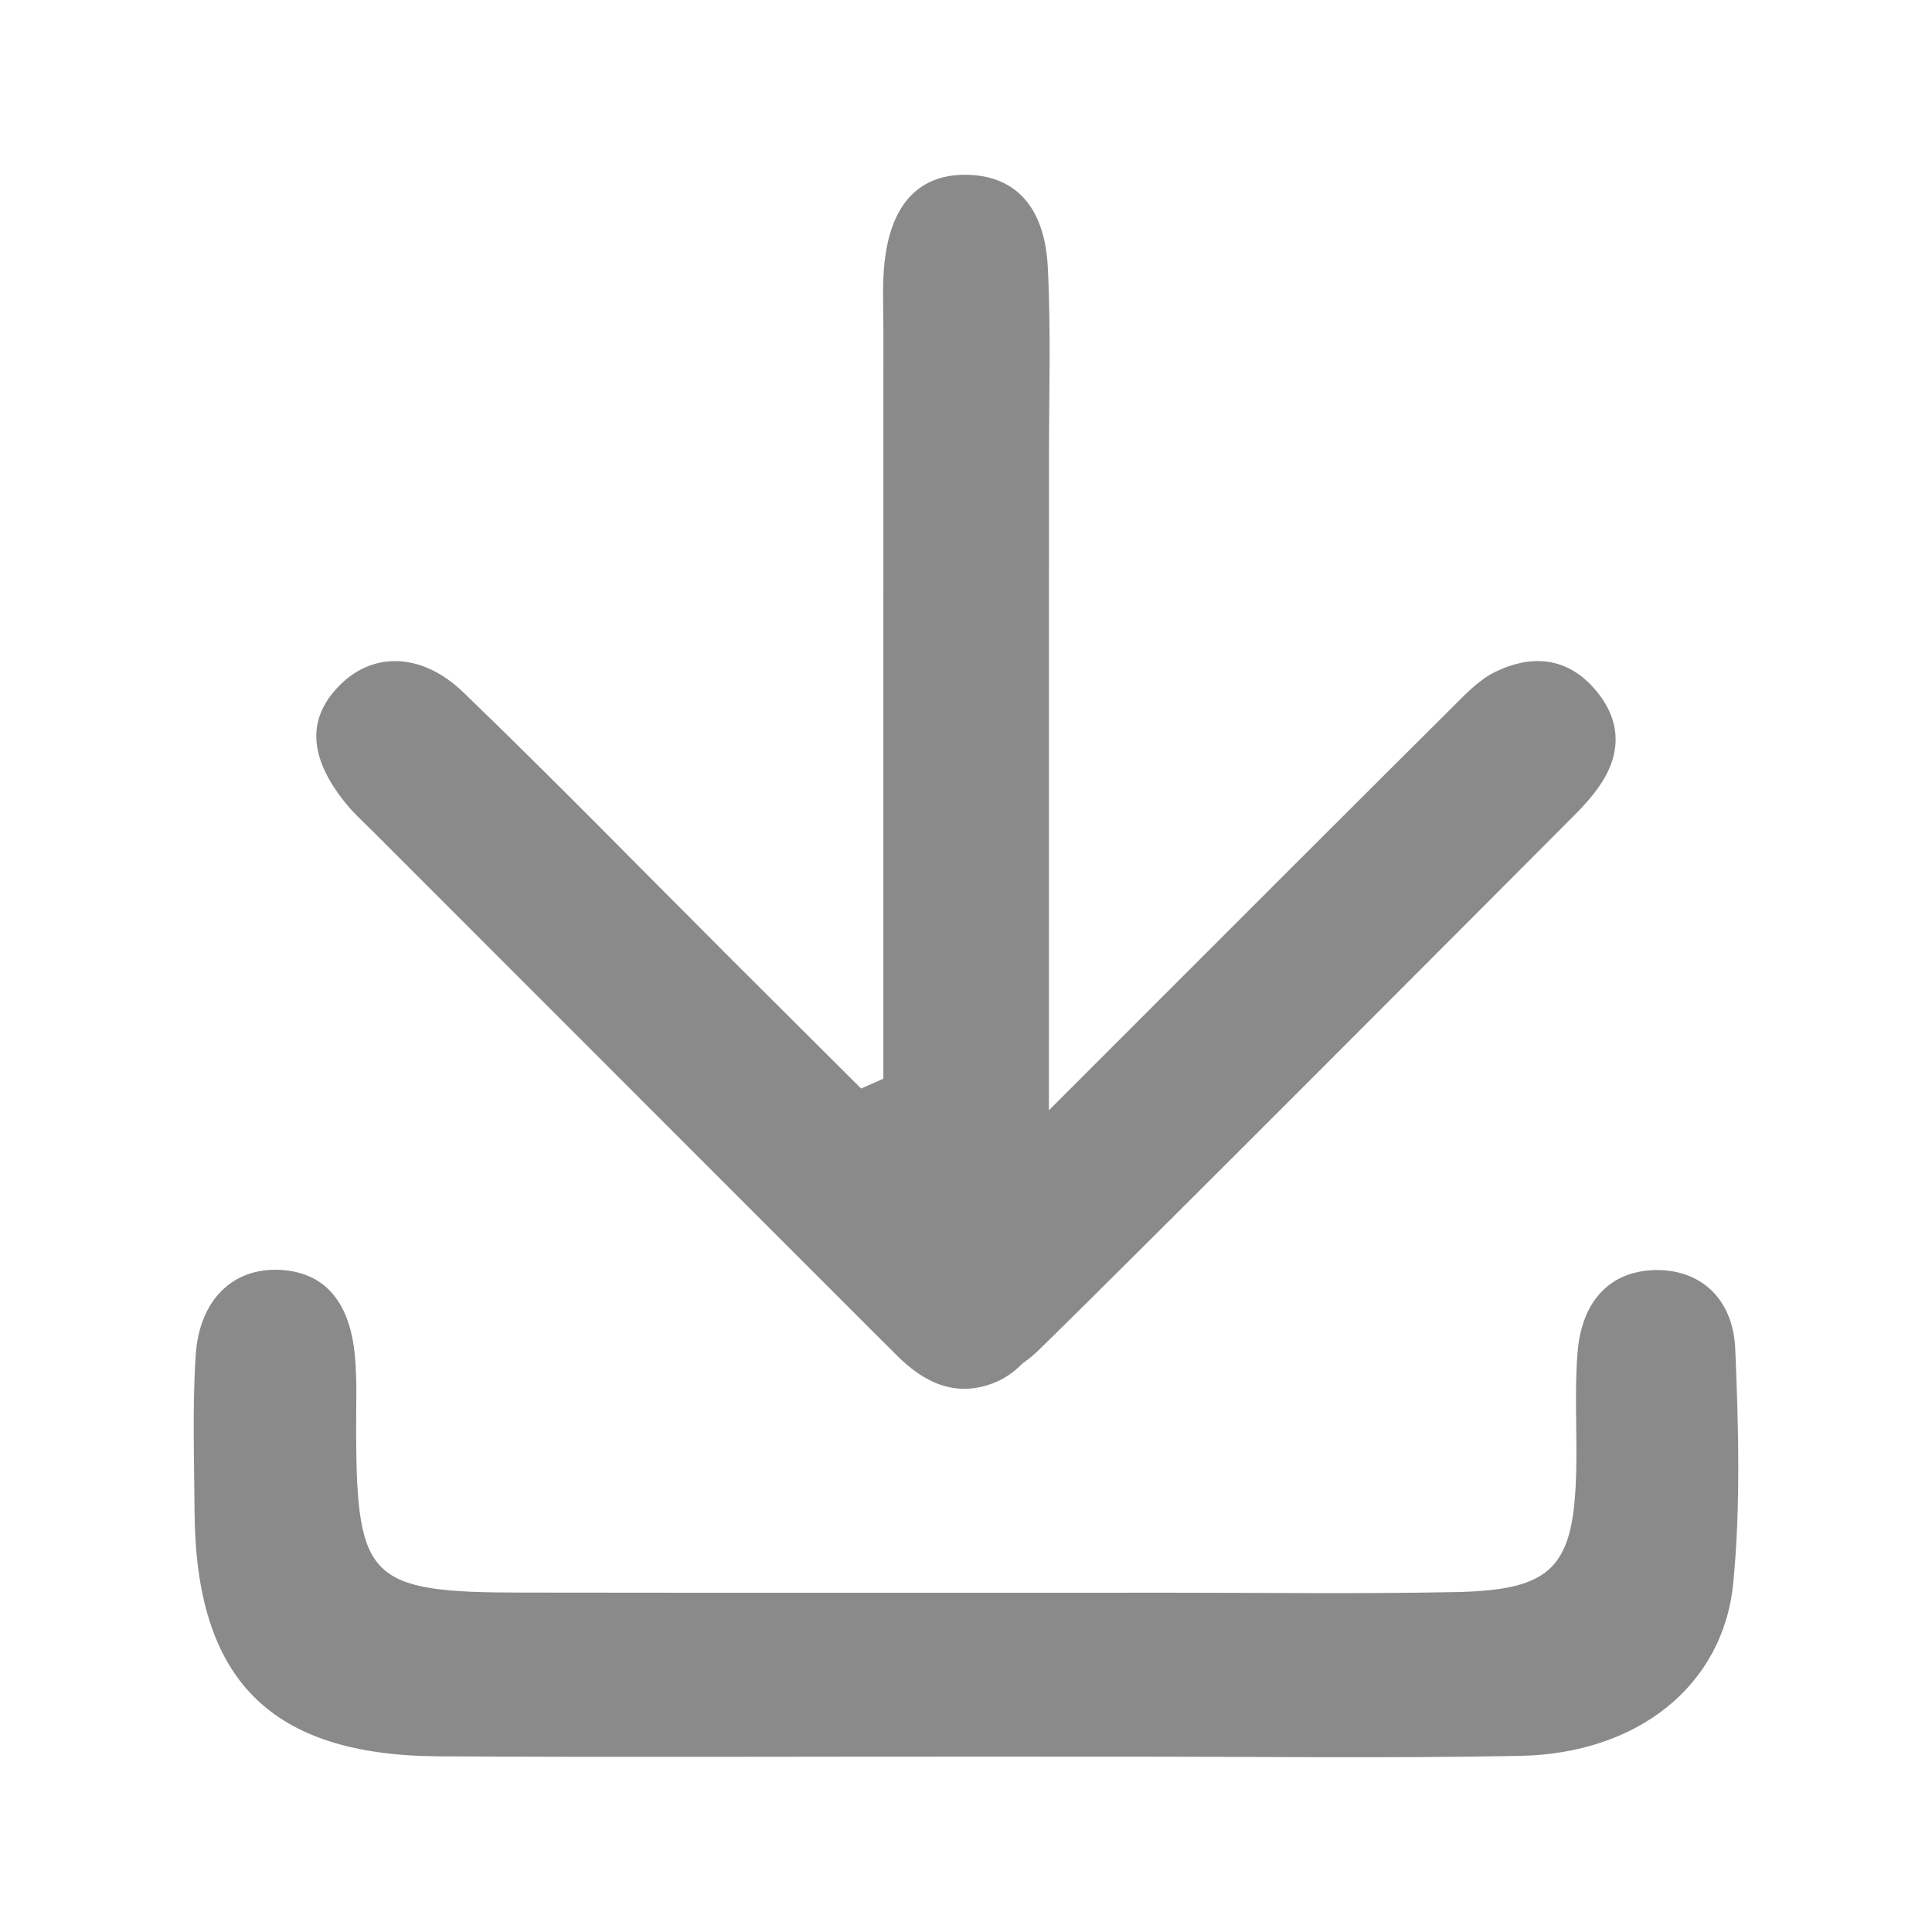 <?xml version="1.0" standalone="no"?><!DOCTYPE svg PUBLIC "-//W3C//DTD SVG 1.1//EN" "http://www.w3.org/Graphics/SVG/1.1/DTD/svg11.dtd"><svg t="1533263439930" class="icon" style="" viewBox="0 0 1024 1024" version="1.1" xmlns="http://www.w3.org/2000/svg" p-id="3252" xmlns:xlink="http://www.w3.org/1999/xlink" width="32" height="32"><defs><style type="text/css"></style></defs><path d="M919.724 715.073c-1.141-27.354-19.024-42.46-42.619-41.899-23.378 0.555-38.8 15.929-40.995 43.889-1.611 20.54-0.231 41.3-0.676 61.952-1.115 51.828-12.339 63.804-64.151 64.826-49.909 0.985-99.853 0.323-149.781 0.327-115.351 0.009-230.704 0.094-346.056-0.065-79.44-0.109-86.325-6.973-86.705-84.204-0.069-13.771 0.625-27.626-0.64-41.293-2.692-29.087-16.328-44.221-39.415-45.527-24.921-1.411-43.084 15.534-44.99 45.495-1.743 27.442-0.763 55.071-0.582 82.616 0.59 89.17 40.095 129.182 129.294 129.692 92.966 0.532 185.939 0.119 278.909 0.14 27.546 0.023 55.095 0.032 82.64 0.021 70.59-0.025 141.196 0.957 211.759-0.393 62.213-1.189 107.706-37.177 112.959-91.757C922.617 797.94 921.441 756.293 919.724 715.073z" p-id="3253" fill="#8a8a8a"></path><path d="M197.858 440.866c88.756 88.807 177.525 177.602 266.293 266.398 3.647 3.649 7.362 7.231 10.984 10.902 14.284 14.482 30.948 22.645 51.135 14.997 6.585-2.495 11.479-6.255 15.665-10.523 2.763-1.913 5.471-4.018 7.93-6.408 45.635-44.376 240.102-239.468 285.028-284.574 4.826-4.845 9.464-10.053 13.269-15.711 12.214-18.165 10.541-35.959-3.946-51.854-14.818-16.257-33.481-16.94-51.874-7.895-8.93 4.391-16.286 12.461-23.557 19.673-30.24 29.991-139.612 139.265-212.846 212.61 0.038-114.56 0.05-229.119 0.028-343.68-0.006-34.398 1.091-68.859-0.615-103.176-1.587-31.878-17.059-48.14-41.969-48.957-25.552-0.838-41.055 14.728-44.538 46.158-1.32 11.908-0.623 24.054-0.629 36.092-0.041 75.677-0.021 151.355-0.021 227.034-0.001 56.591 0 113.182 0 169.774-3.928 1.739-7.856 3.476-11.784 5.215-22.749-22.663-45.526-45.304-68.245-67.997-47.453-47.406-94.289-95.446-142.575-141.986-21.801-21.014-47.071-21.358-64.429-4.84-18.709 17.803-18.05 39 2.326 63.952C187.819 431.375 192.997 436 197.858 440.866z" p-id="3254" fill="#8a8a8a"></path></svg>